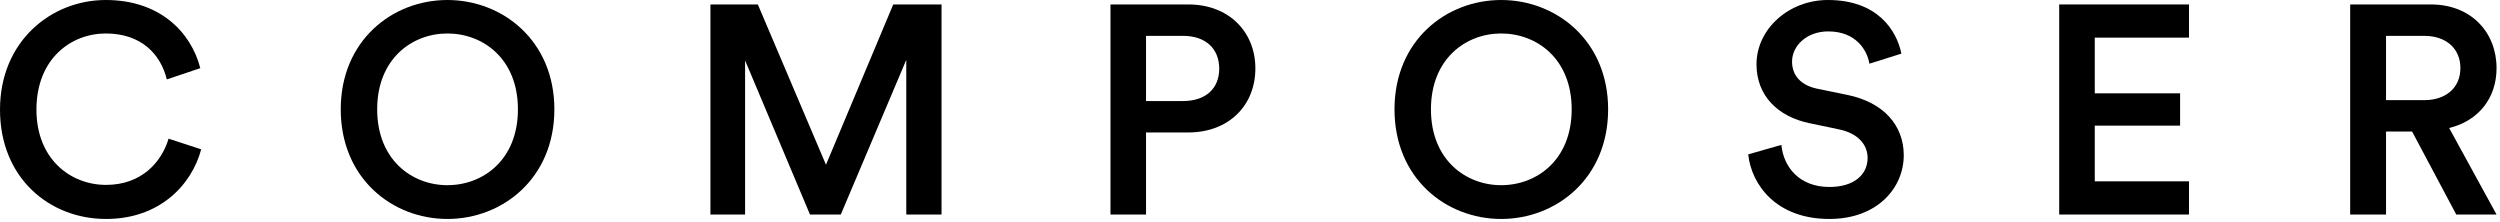 <svg width="135" height="12" viewBox="0 0 135 12" fill="none" xmlns="http://www.w3.org/2000/svg">
<rect width="135" height="12" fill="white"/>
<path d="M5.728 11.824C8.624 11.824 10.352 9.984 10.864 8.064L9.104 7.488C8.72 8.768 7.632 9.984 5.728 9.984C3.792 9.984 1.968 8.576 1.968 5.92C1.968 3.168 3.84 1.808 5.712 1.808C7.616 1.808 8.672 2.912 9.008 4.288L10.816 3.68C10.304 1.696 8.592 0 5.712 0C2.768 0 0 2.224 0 5.92C0 9.616 2.672 11.824 5.728 11.824Z" fill="black"/>
<path d="M20.368 5.904C20.368 3.168 22.256 1.808 24.16 1.808C26.08 1.808 27.968 3.168 27.968 5.904C27.968 8.64 26.08 10 24.16 10C22.256 10 20.368 8.64 20.368 5.904ZM18.4 5.904C18.4 9.632 21.184 11.824 24.16 11.824C27.136 11.824 29.936 9.632 29.936 5.904C29.936 2.192 27.136 0 24.16 0C21.184 0 18.4 2.192 18.4 5.904Z" fill="black"/>
<path d="M50.843 11.584V0.24H48.235L44.603 8.896L40.923 0.24H38.363V11.584H40.235V3.264L43.739 11.584H45.403L48.939 3.232V11.584H50.843Z" fill="black"/>
<path d="M61.886 5.456V1.936H63.886C65.102 1.936 65.838 2.624 65.838 3.712C65.838 4.784 65.102 5.456 63.886 5.456H61.886ZM64.174 7.152C66.35 7.152 67.79 5.696 67.79 3.696C67.79 1.712 66.35 0.24 64.174 0.24H59.966V11.584H61.886V7.152H64.174Z" fill="black"/>
<path d="M77.271 5.904C77.271 3.168 79.159 1.808 81.063 1.808C82.983 1.808 84.871 3.168 84.871 5.904C84.871 8.64 82.983 10 81.063 10C79.159 10 77.271 8.64 77.271 5.904ZM75.303 5.904C75.303 9.632 78.087 11.824 81.063 11.824C84.039 11.824 86.839 9.632 86.839 5.904C86.839 2.192 84.039 0 81.063 0C78.087 0 75.303 2.192 75.303 5.904Z" fill="black"/>
<path d="M102.675 2.896C102.419 1.632 101.379 0 98.707 0C96.595 0 94.851 1.568 94.851 3.472C94.851 5.168 96.003 6.304 97.731 6.656L99.331 6.992C100.307 7.2 100.851 7.792 100.851 8.528C100.851 9.408 100.147 10.096 98.787 10.096C97.155 10.096 96.307 9.008 96.195 7.824L94.403 8.336C94.579 9.968 95.907 11.824 98.787 11.824C101.379 11.824 102.803 10.144 102.803 8.384C102.803 6.784 101.731 5.52 99.731 5.12L98.099 4.784C97.219 4.592 96.771 4.048 96.771 3.328C96.771 2.464 97.571 1.696 98.723 1.696C100.243 1.696 100.835 2.736 100.947 3.44L102.675 2.896Z" fill="black"/>
<path d="M118.205 11.584V9.792H113.117V6.784H117.725V5.04H113.117V2.032H118.205V0.24H111.197V11.584H118.205Z" fill="black"/>
<path d="M132.638 11.584H134.814L132.254 6.912C133.838 6.528 134.814 5.296 134.814 3.68C134.814 1.76 133.454 0.24 131.262 0.24H126.91V11.584H128.846V7.104H130.254L132.638 11.584ZM128.846 5.408V1.936H130.91C132.094 1.936 132.862 2.624 132.862 3.68C132.862 4.72 132.094 5.408 130.91 5.408H128.846Z" fill="black"/>
</svg>

